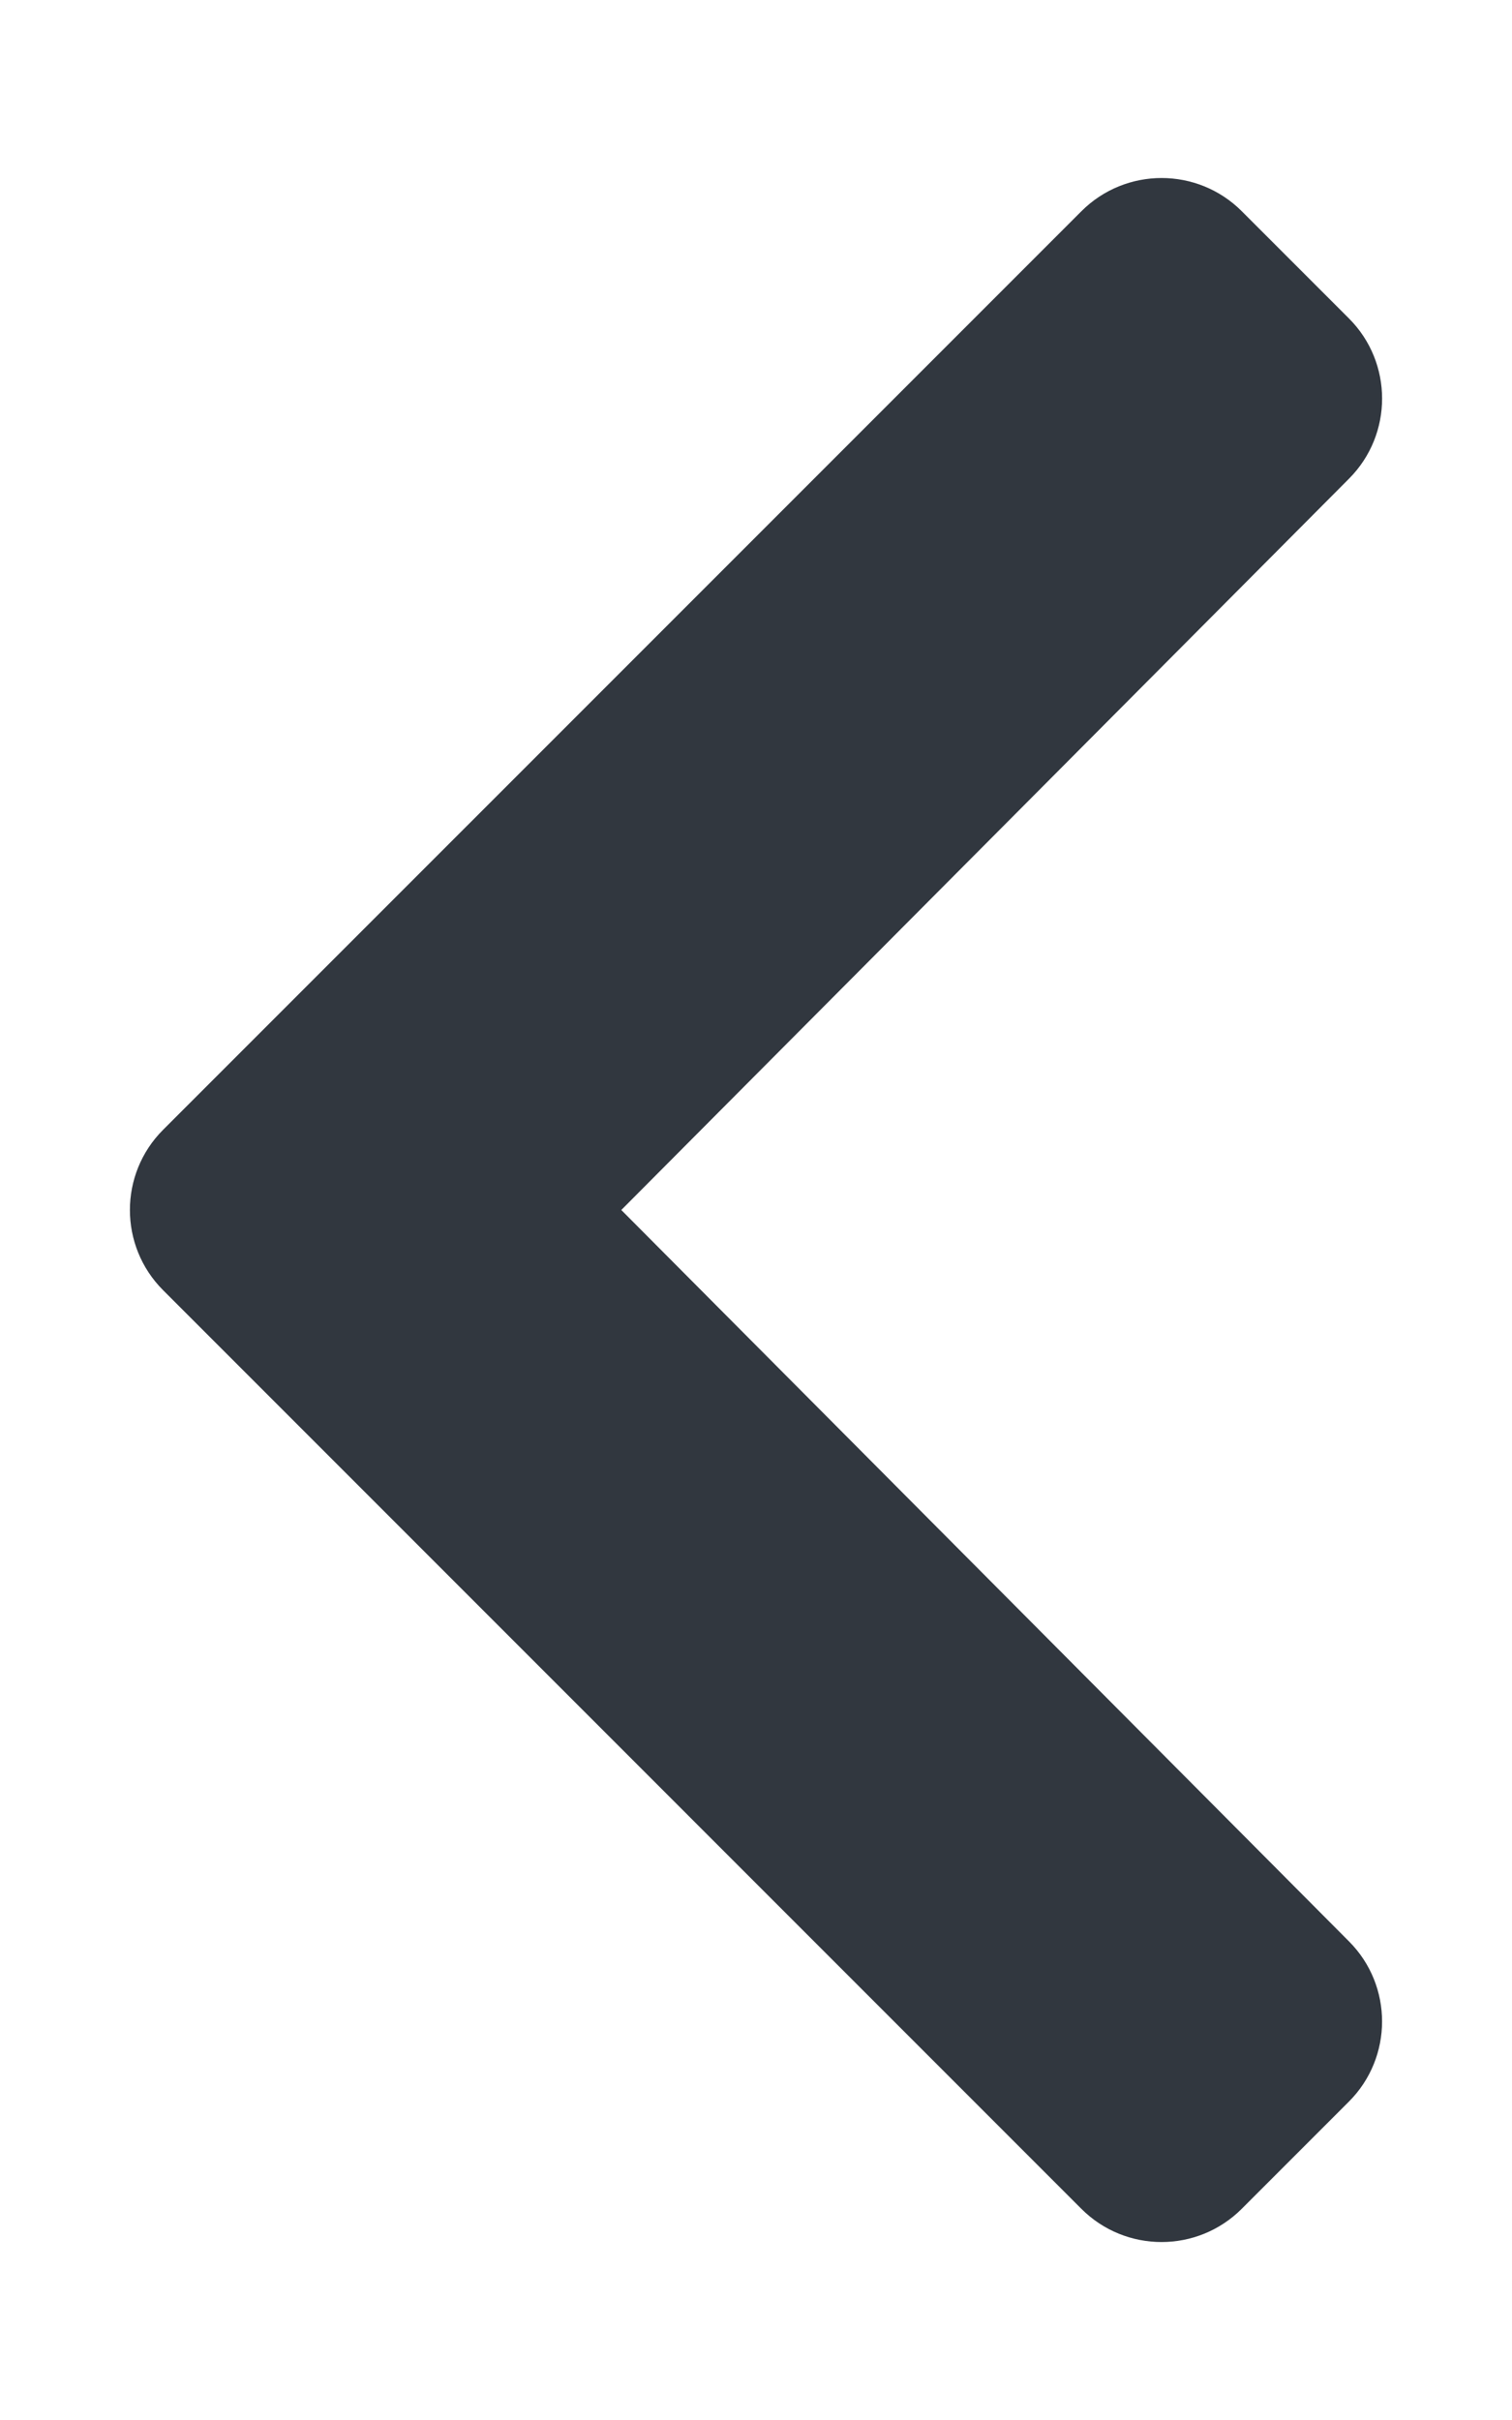 <svg aria-hidden="true" focusable="false" data-prefix="fas" data-icon="chevron-left" class="svg-inline--fa fa-chevron-left fa-w-10" role="img" xmlns="http://www.w3.org/2000/svg" viewBox="0 0 320 512"><path fill="#31373f" d="M34.52 239.03L228.87 44.69c9.37-9.37 24.57-9.37 33.94 0l22.67 22.67c9.36 9.36 9.37 24.52.04 33.9L131.49 256l154.02 154.75c9.34 9.38 9.32 24.54-.04 33.9l-22.67 22.67c-9.37 9.37-24.57 9.37-33.94 0L34.52 272.97c-9.37-9.37-9.37-24.57 0-33.94z"></path></svg>